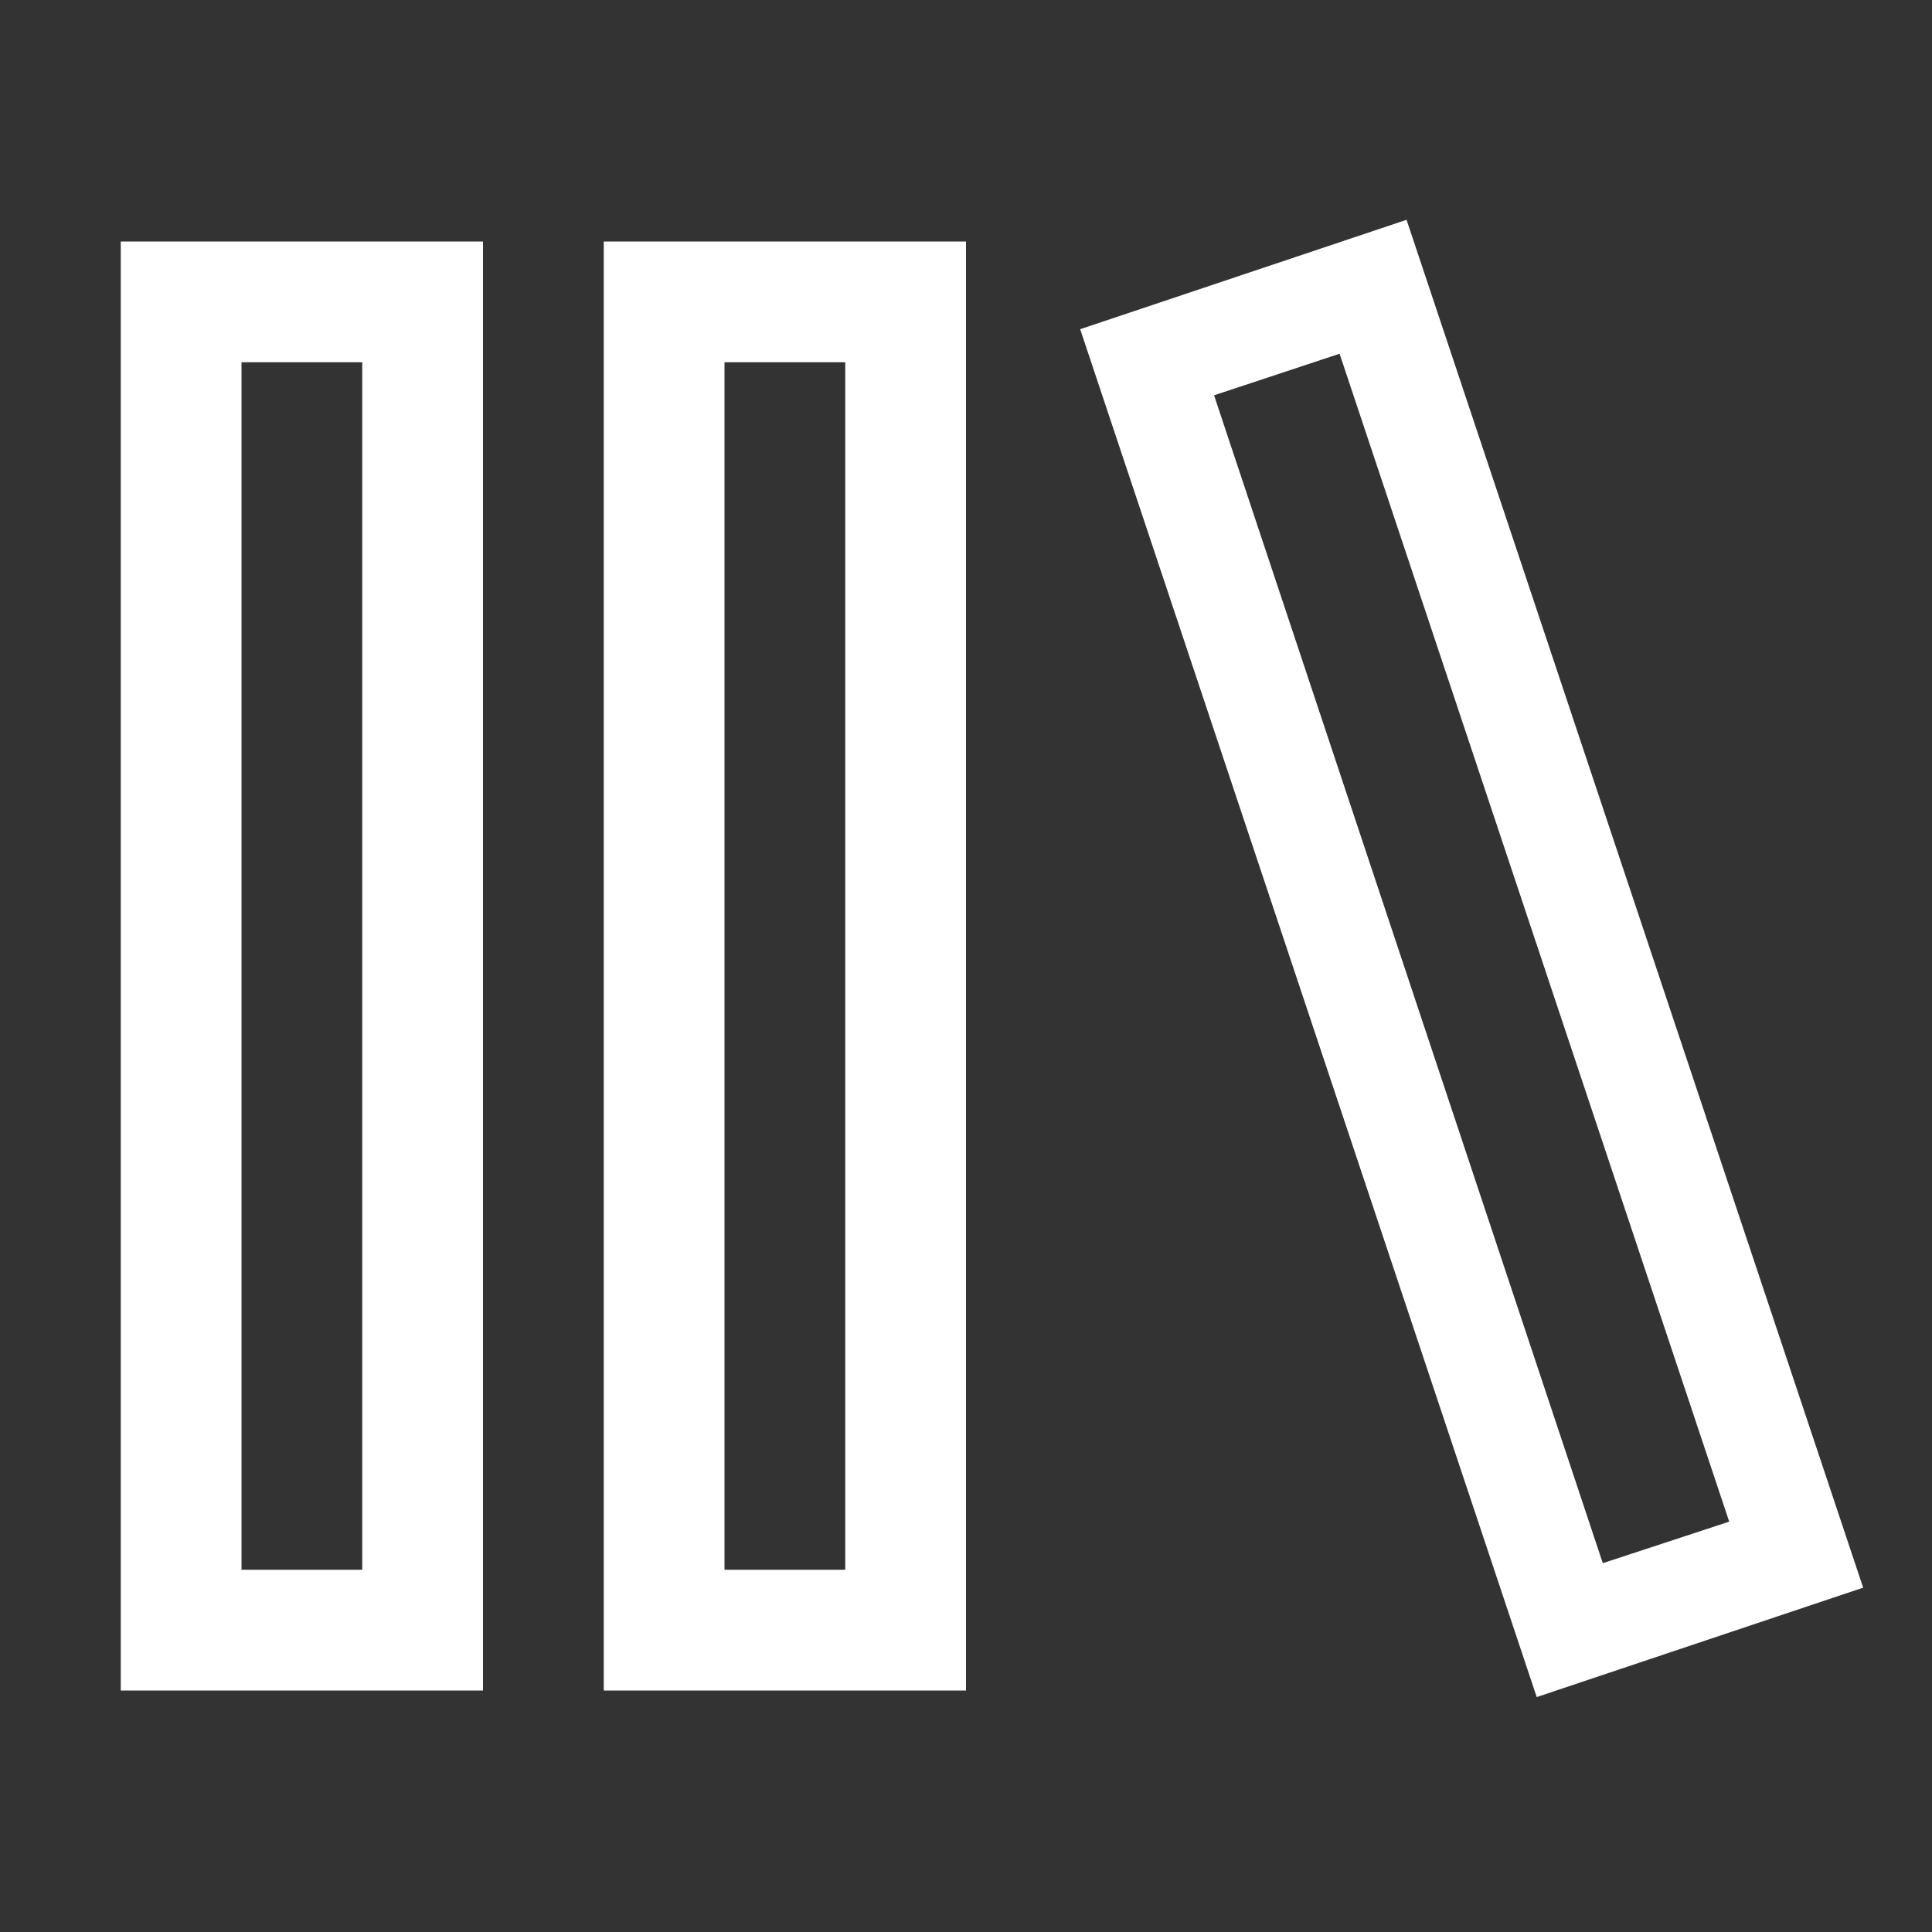 <svg width="30" height="30" viewBox="0 0 30 30" fill="none" xmlns="http://www.w3.org/2000/svg">
<rect x="0" y="0" width="30" height="30" fill="#333333" stroke="none"/>
<path d="M9.375 26.25V3.75H15V26.25H9.375ZM11.25 5.625V24.375H13.125V5.625H11.25ZM1.875 26.25V3.75H7.5V26.25H1.875ZM3.75 5.625V24.375H5.625V5.625H3.75ZM21.841 3.413L28.931 24.653L23.862 26.352L16.773 5.112L21.841 3.413ZM18.852 6.138L24.888 24.273L26.851 23.628L20.801 5.493L18.852 6.138Z" fill="white"/>
</svg>
